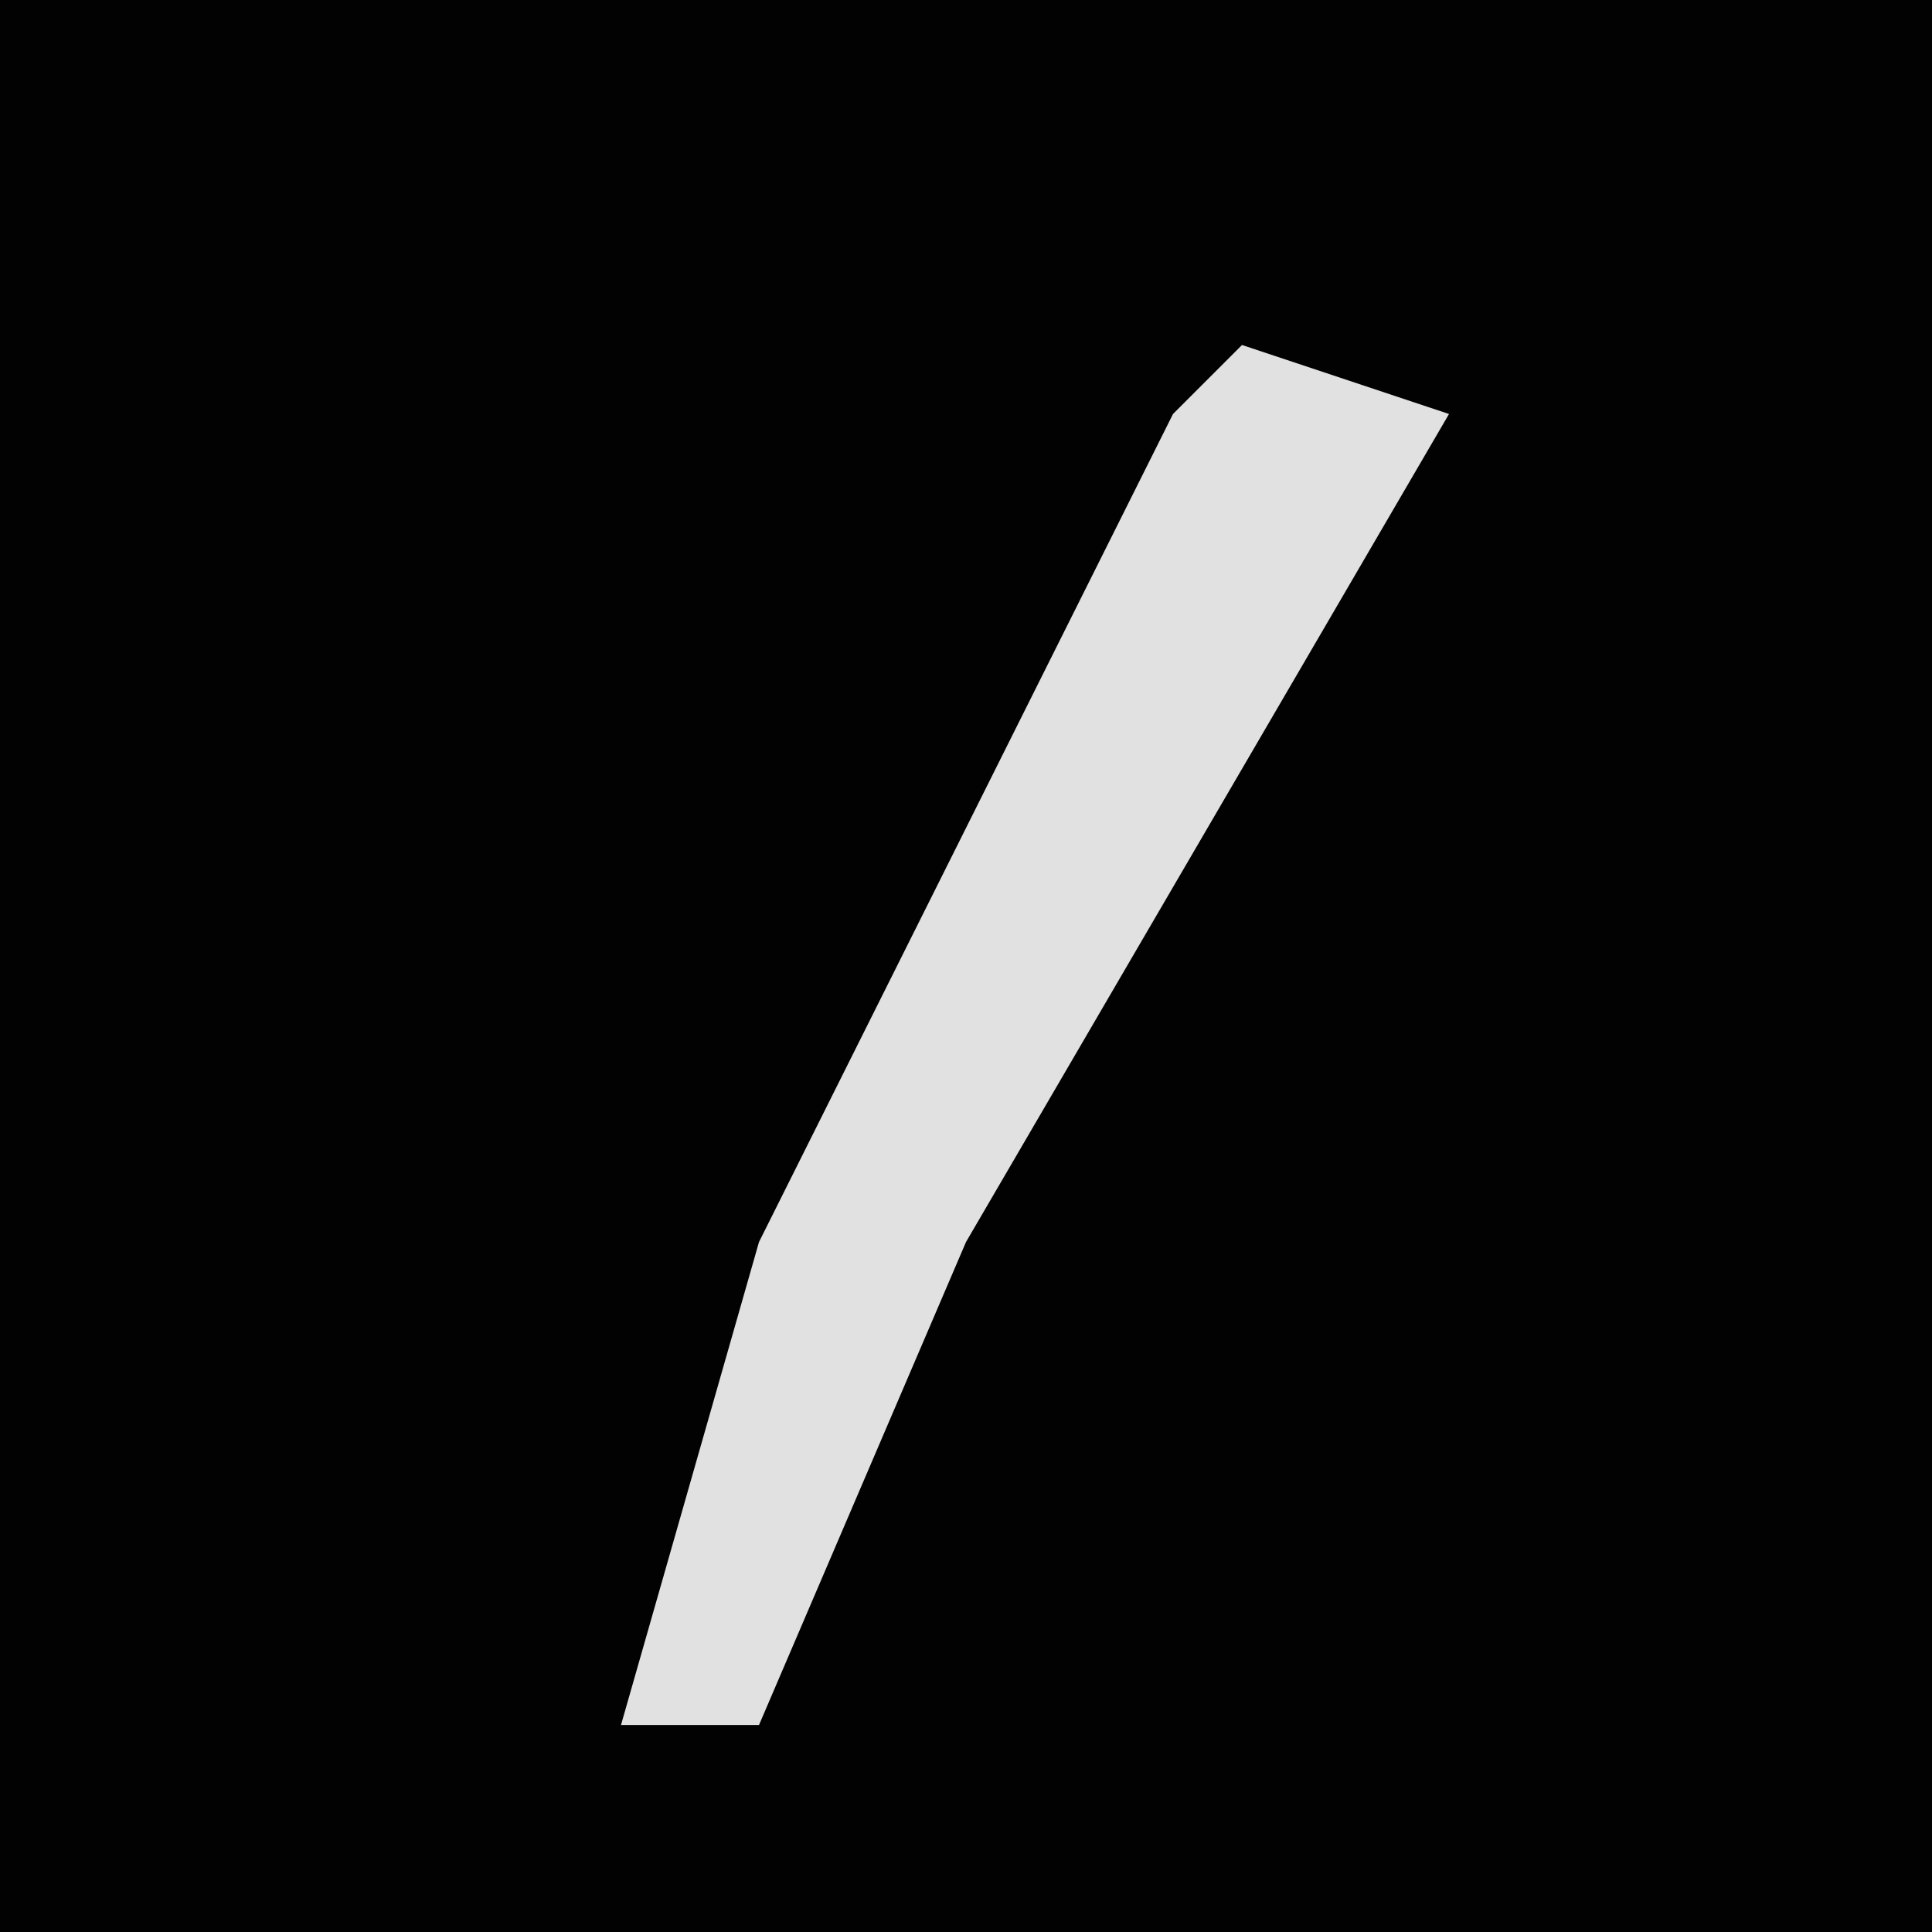 <?xml version="1.0" encoding="UTF-8"?>
<svg version="1.1" xmlns="http://www.w3.org/2000/svg" width="28" height="28">
<path d="M0,0 L28,0 L28,28 L0,28 Z " fill="#020202" transform="translate(0,0)"/>
<path d="M0,0 L3,1 L-4,13 L-7,20 L-9,20 L-7,13 L-1,1 Z " fill="#E1E1E1" transform="translate(18,5)"/>
</svg>

